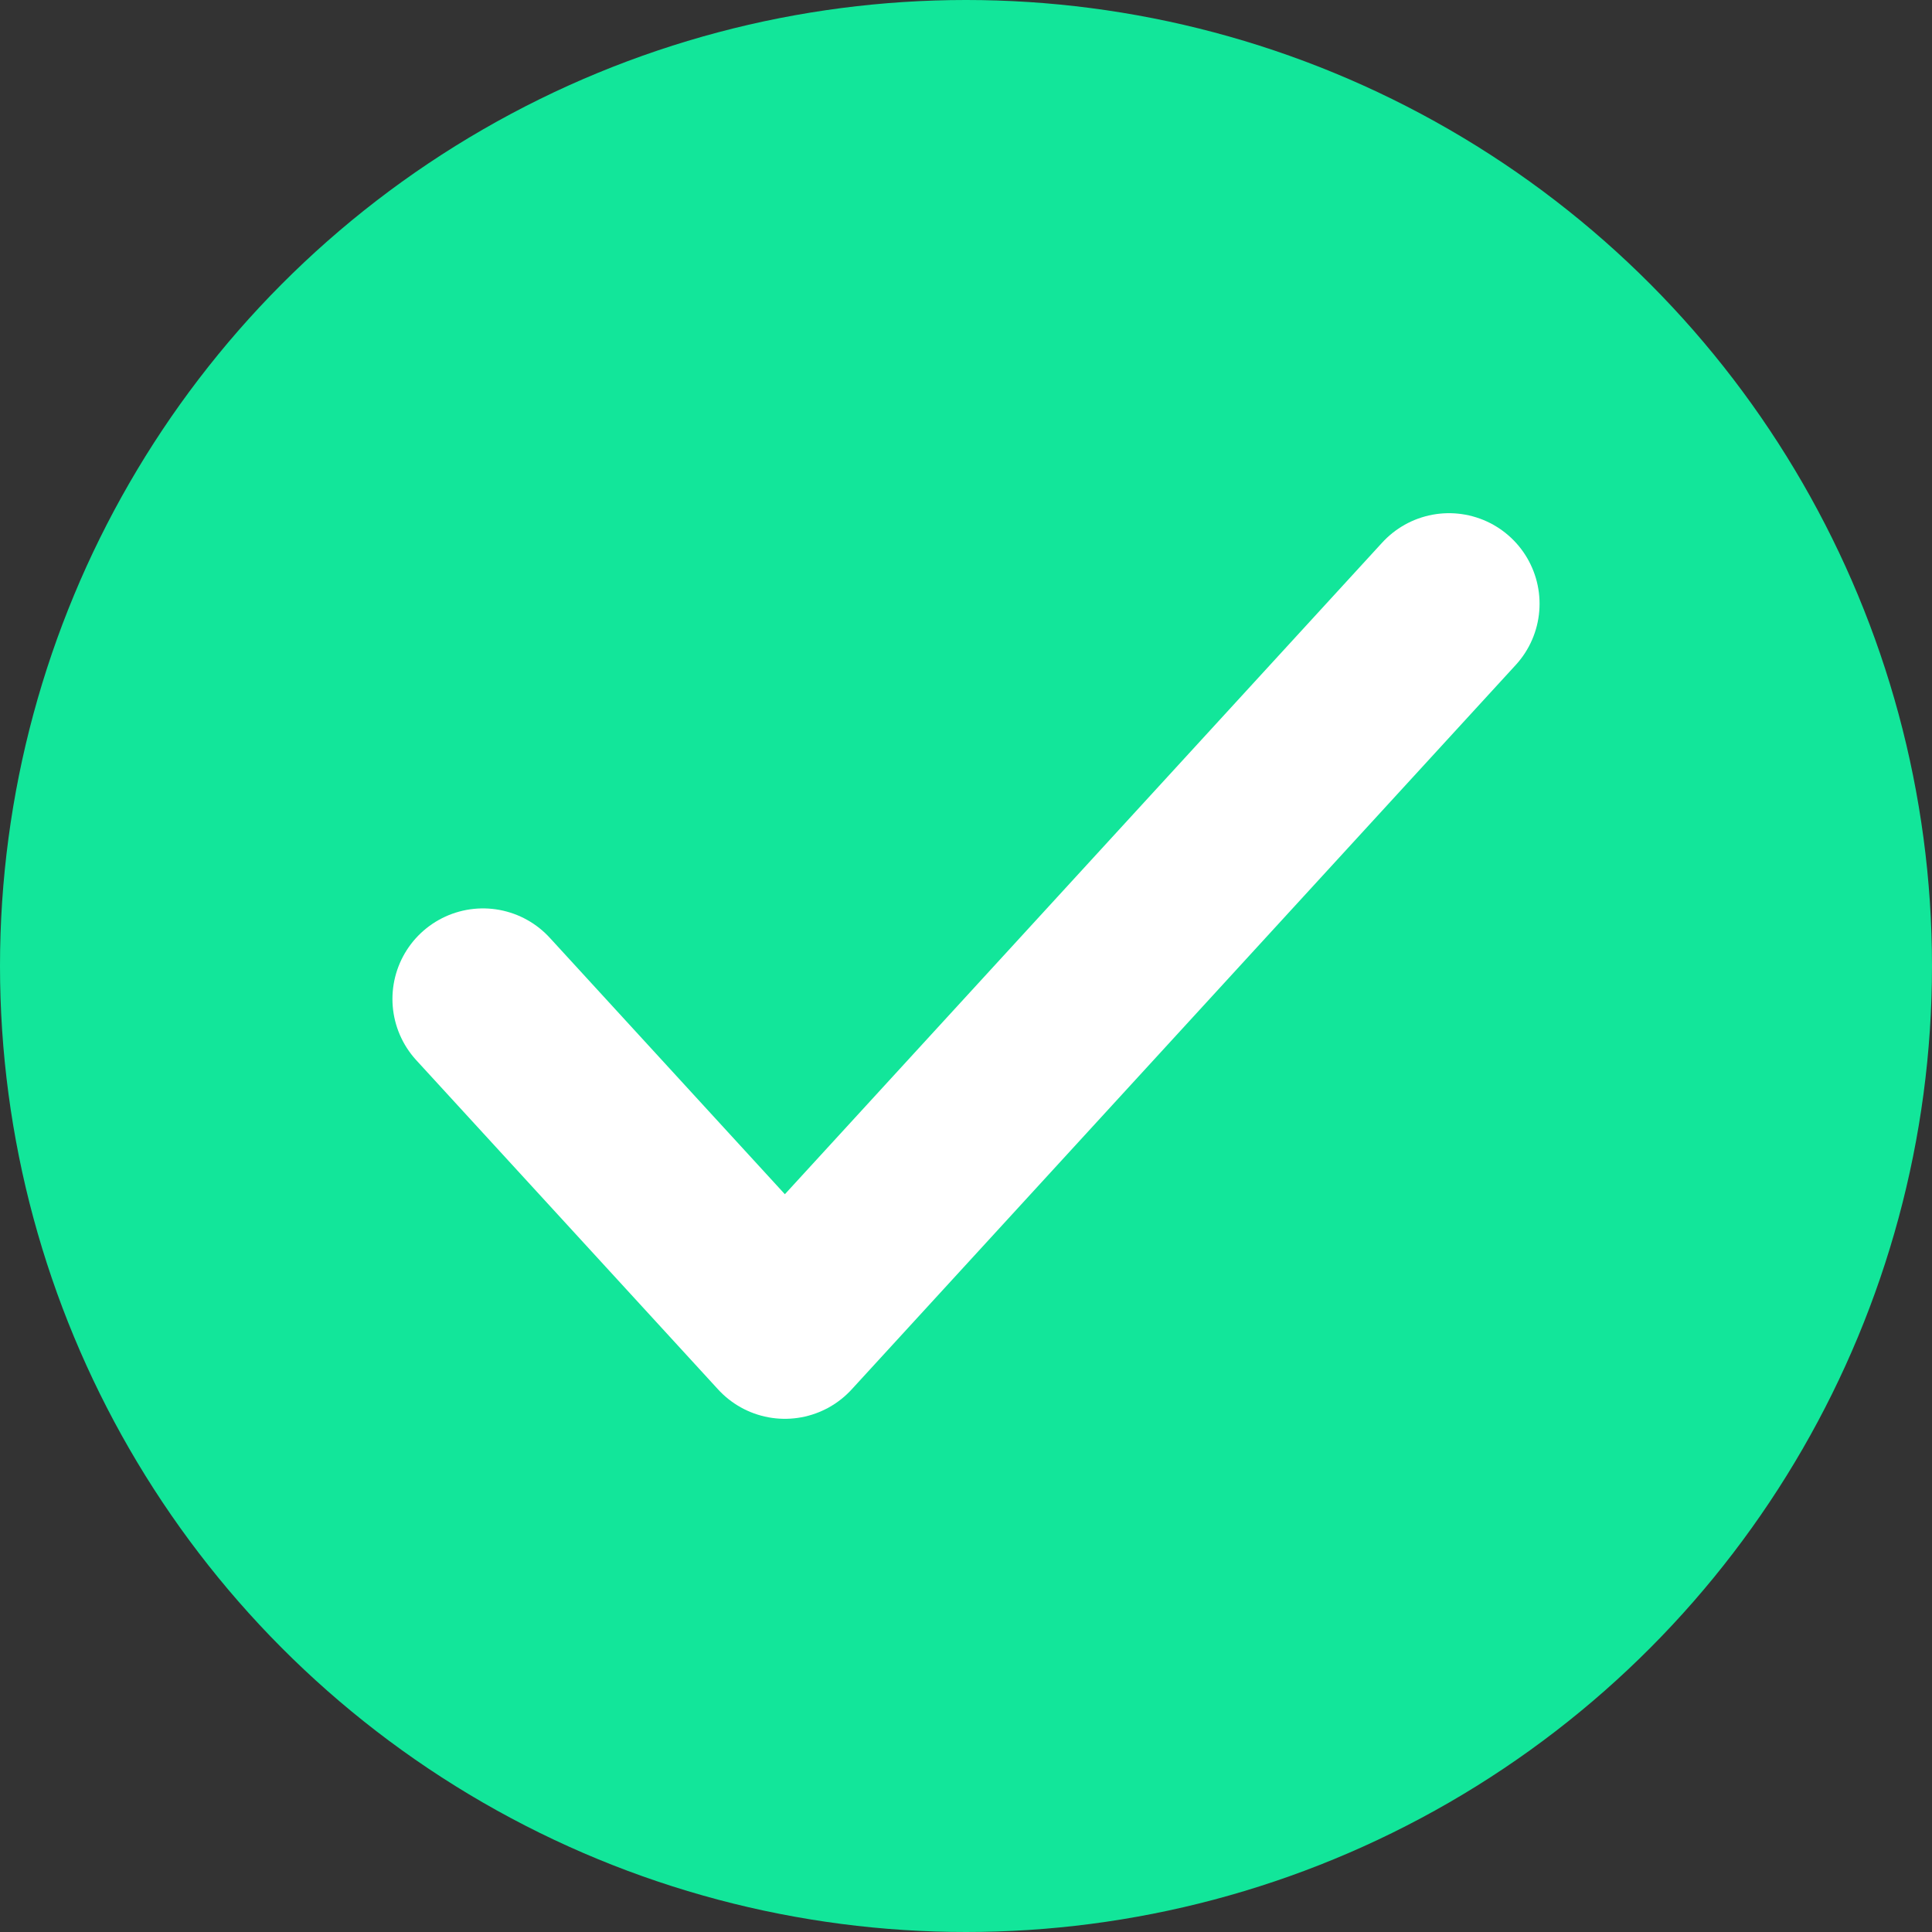 <svg width="16" height="16" viewBox="0 0 16 16" fill="none" xmlns="http://www.w3.org/2000/svg">
<rect x="0" y="0" width="16" height="16" fill="#333333" stroke="none"/>
<g clip-path="url(#clip0_604_11605)">
<circle cx="8" cy="8" r="8" fill="#12E69A"/>
<path d="M12 5L6.5 11L4 8.273" stroke="white" stroke-width="1.5" stroke-linecap="round" stroke-linejoin="round"/>
</g>
<defs>
<clipPath id="clip0_604_11605">
<rect width="16" height="16" fill="white"/>
</clipPath>
</defs>
</svg>
